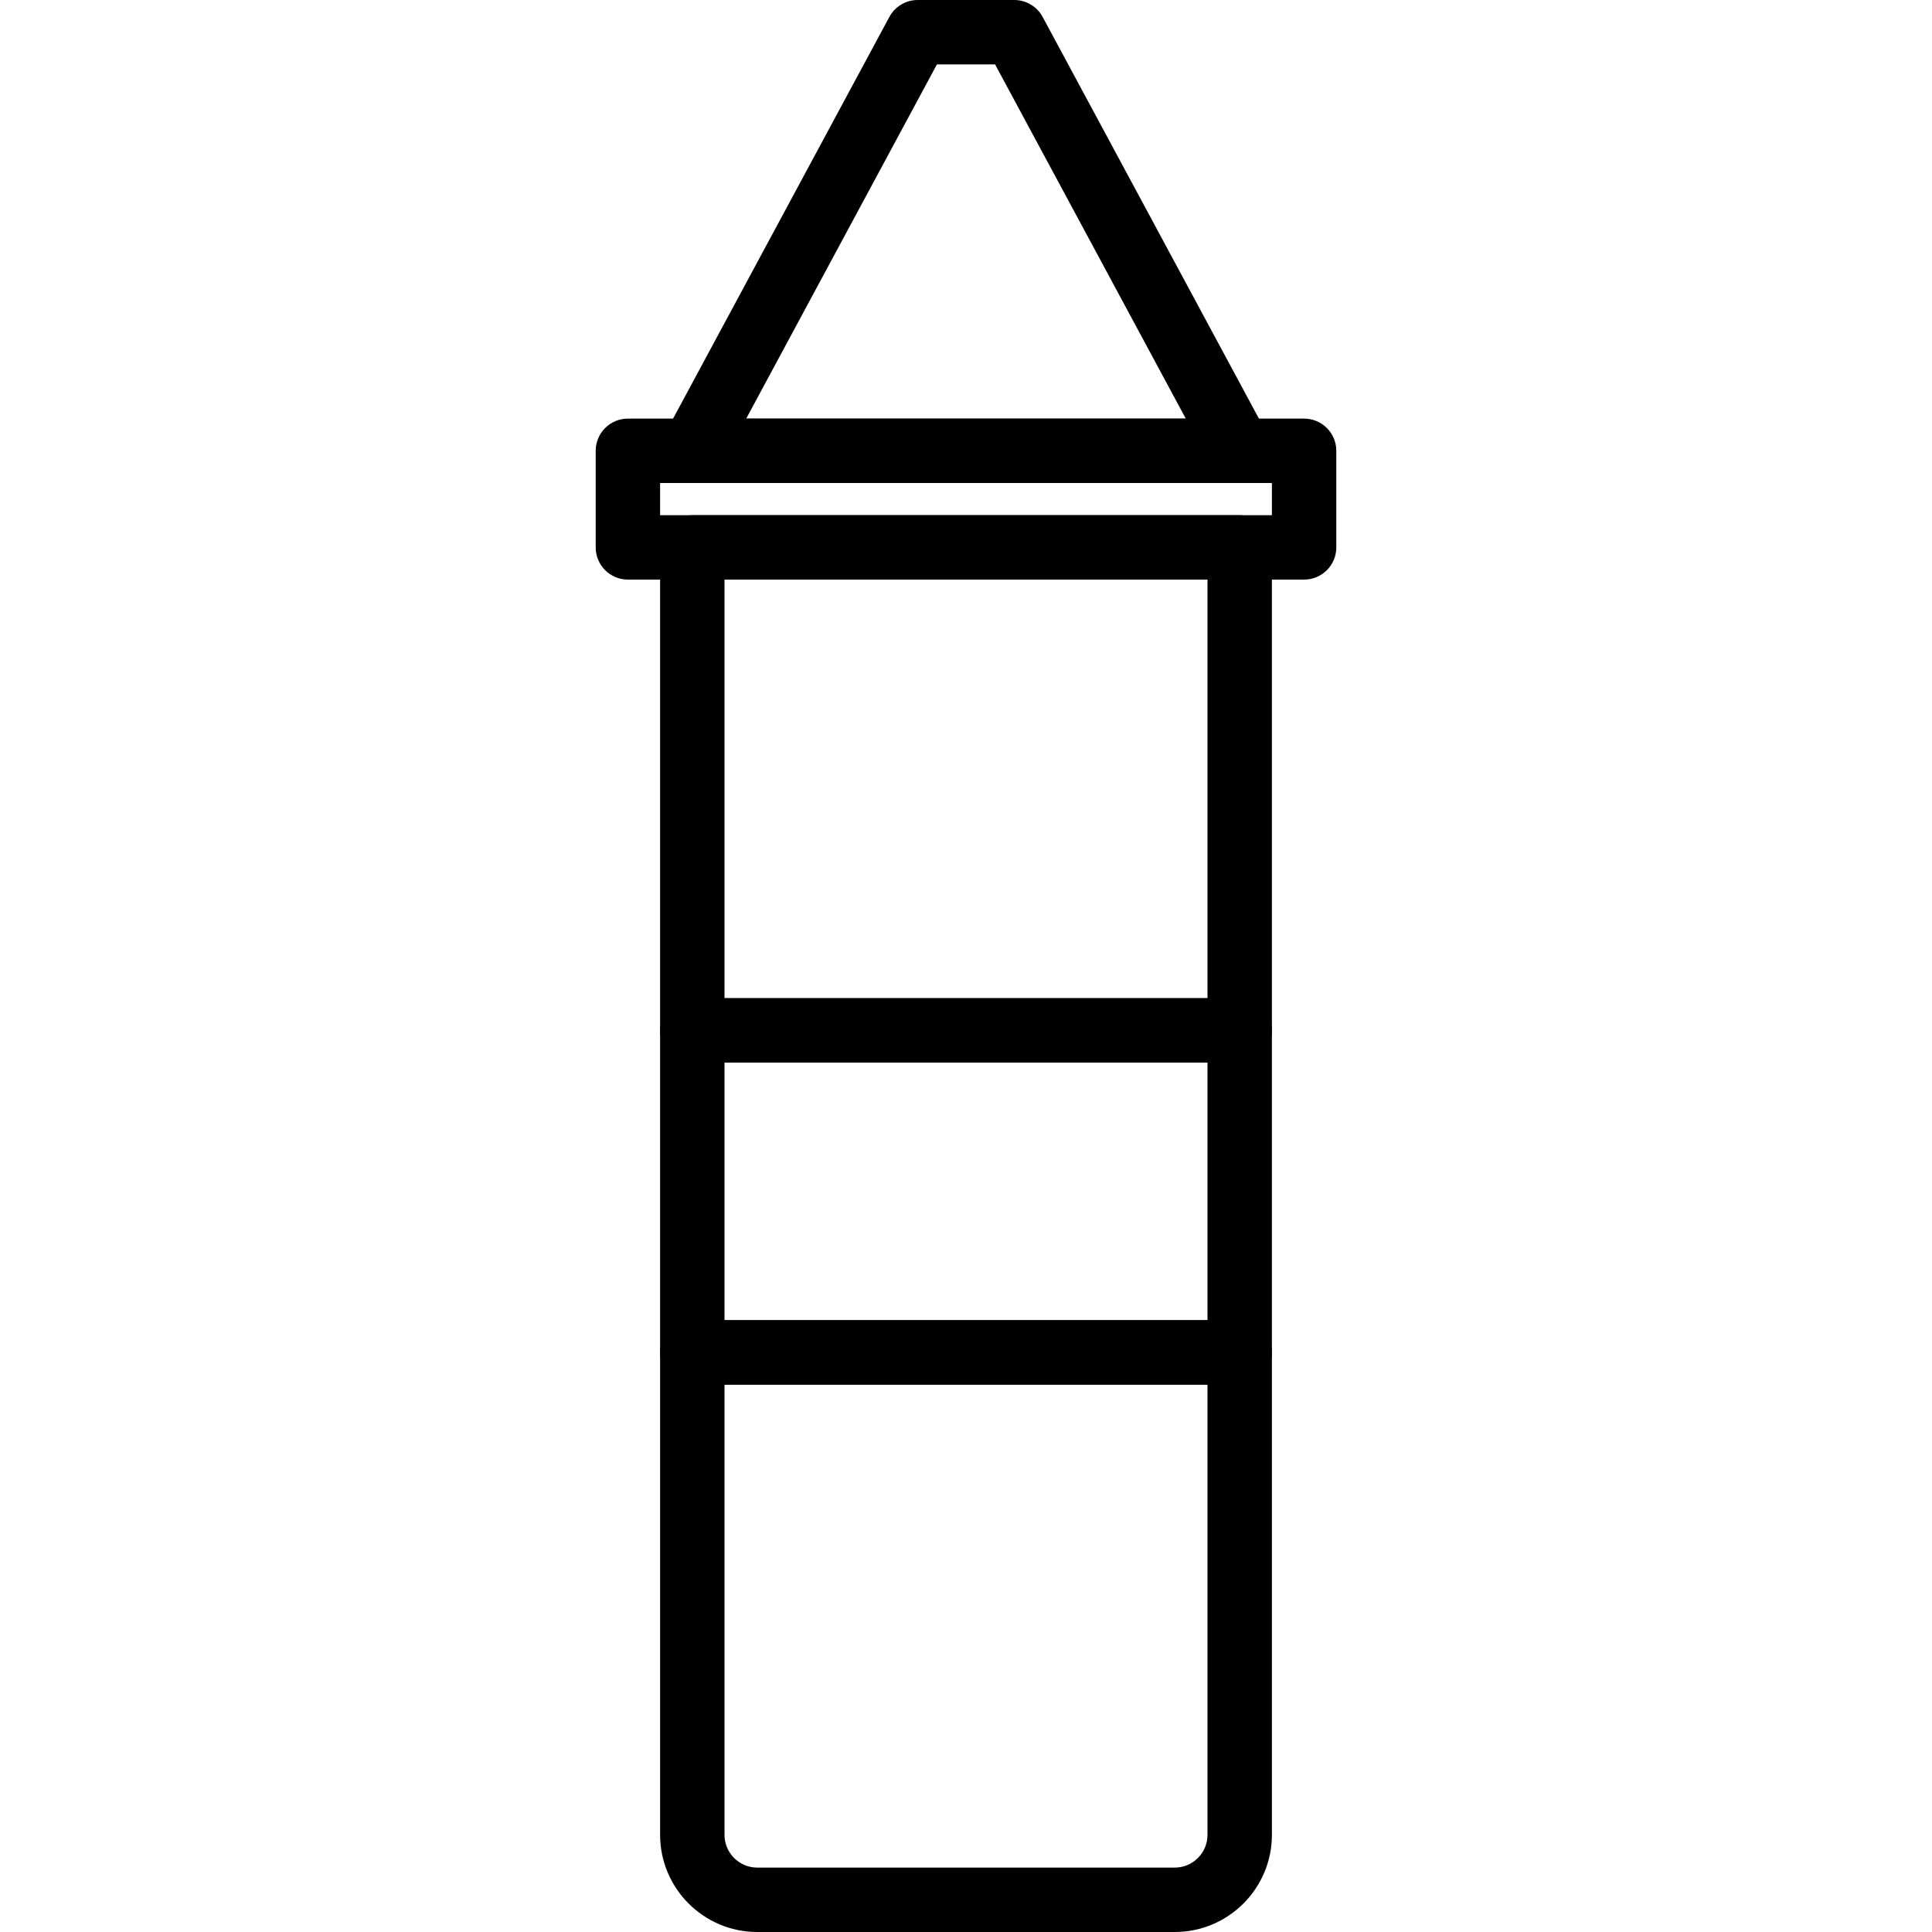 <?xml version="1.0" encoding="iso-8859-1"?>
<!-- Generator: Adobe Illustrator 19.0.0, SVG Export Plug-In . SVG Version: 6.00 Build 0)  -->
<svg version="1.1" id="Capa_1" xmlns="http://www.w3.org/2000/svg" xmlns:xlink="http://www.w3.org/1999/xlink" x="0px" y="0px"
	 viewBox="0 0 409.6 409.6" style="enable-background:new 0 0 409.6 409.6;" xml:space="preserve">
<g>
	<g>
		<path d="M262.828,279.893H146.775c-3.77,0-6.827,3.053-6.827,6.827v102.287c0,11.353,9.237,20.593,20.593,20.593h88.52
			c11.356,0,20.593-9.24,20.594-20.593V286.72C269.655,282.947,266.598,279.893,262.828,279.893z M255.998,389.007
			c0,3.826-3.113,6.939-6.939,6.939h-88.52c-3.826,0-6.939-3.113-6.939-6.939v-95.461h102.398V389.007z"/>
	</g>
</g>
<g>
	<g>
		<path d="M262.827,211.627H146.773c-3.77,0-6.827,3.053-6.827,6.827v68.267c0,3.773,3.057,6.827,6.827,6.827h116.053
			c3.77,0,6.827-3.053,6.827-6.827v-68.267C269.653,214.68,266.597,211.627,262.827,211.627z M256,279.893H153.6V225.28H256V279.893
			z"/>
	</g>
</g>
<g>
	<g>
		<path d="M262.827,109.227H146.773c-3.77,0-6.827,3.053-6.827,6.827v102.4c0,3.773,3.057,6.827,6.827,6.827h116.053
			c3.77,0,6.827-3.053,6.827-6.827v-102.4C269.653,112.28,266.597,109.227,262.827,109.227z M256,211.627H153.6V122.88H256V211.627z
			"/>
	</g>
</g>
<g>
	<g>
		<path d="M276.48,88.747H133.12c-3.77,0-6.827,3.053-6.827,6.827v20.48c0,3.773,3.057,6.827,6.827,6.827h143.36
			c3.77,0,6.827-3.053,6.827-6.827v-20.48C283.307,91.8,280.25,88.747,276.48,88.747z M269.653,109.227H139.947V102.4h129.707
			V109.227z"/>
	</g>
</g>
<g>
	<g>
		<path d="M268.836,92.339L221.049,3.593C219.86,1.381,217.55,0,215.04,0h-20.48c-2.51,0-4.82,1.381-6.011,3.594l-47.787,88.747
			c-1.14,2.113-1.084,4.673,0.15,6.733c1.23,2.067,3.458,3.326,5.861,3.326h116.053c2.403,0,4.63-1.259,5.859-3.328
			C269.92,97.012,269.976,94.452,268.836,92.339z M158.203,88.747l40.433-75.093h12.327l40.433,75.093H158.203z"/>
	</g>
</g>
<g>
</g>
<g>
</g>
<g>
</g>
<g>
</g>
<g>
</g>
<g>
</g>
<g>
</g>
<g>
</g>
<g>
</g>
<g>
</g>
<g>
</g>
<g>
</g>
<g>
</g>
<g>
</g>
<g>
</g>
</svg>
